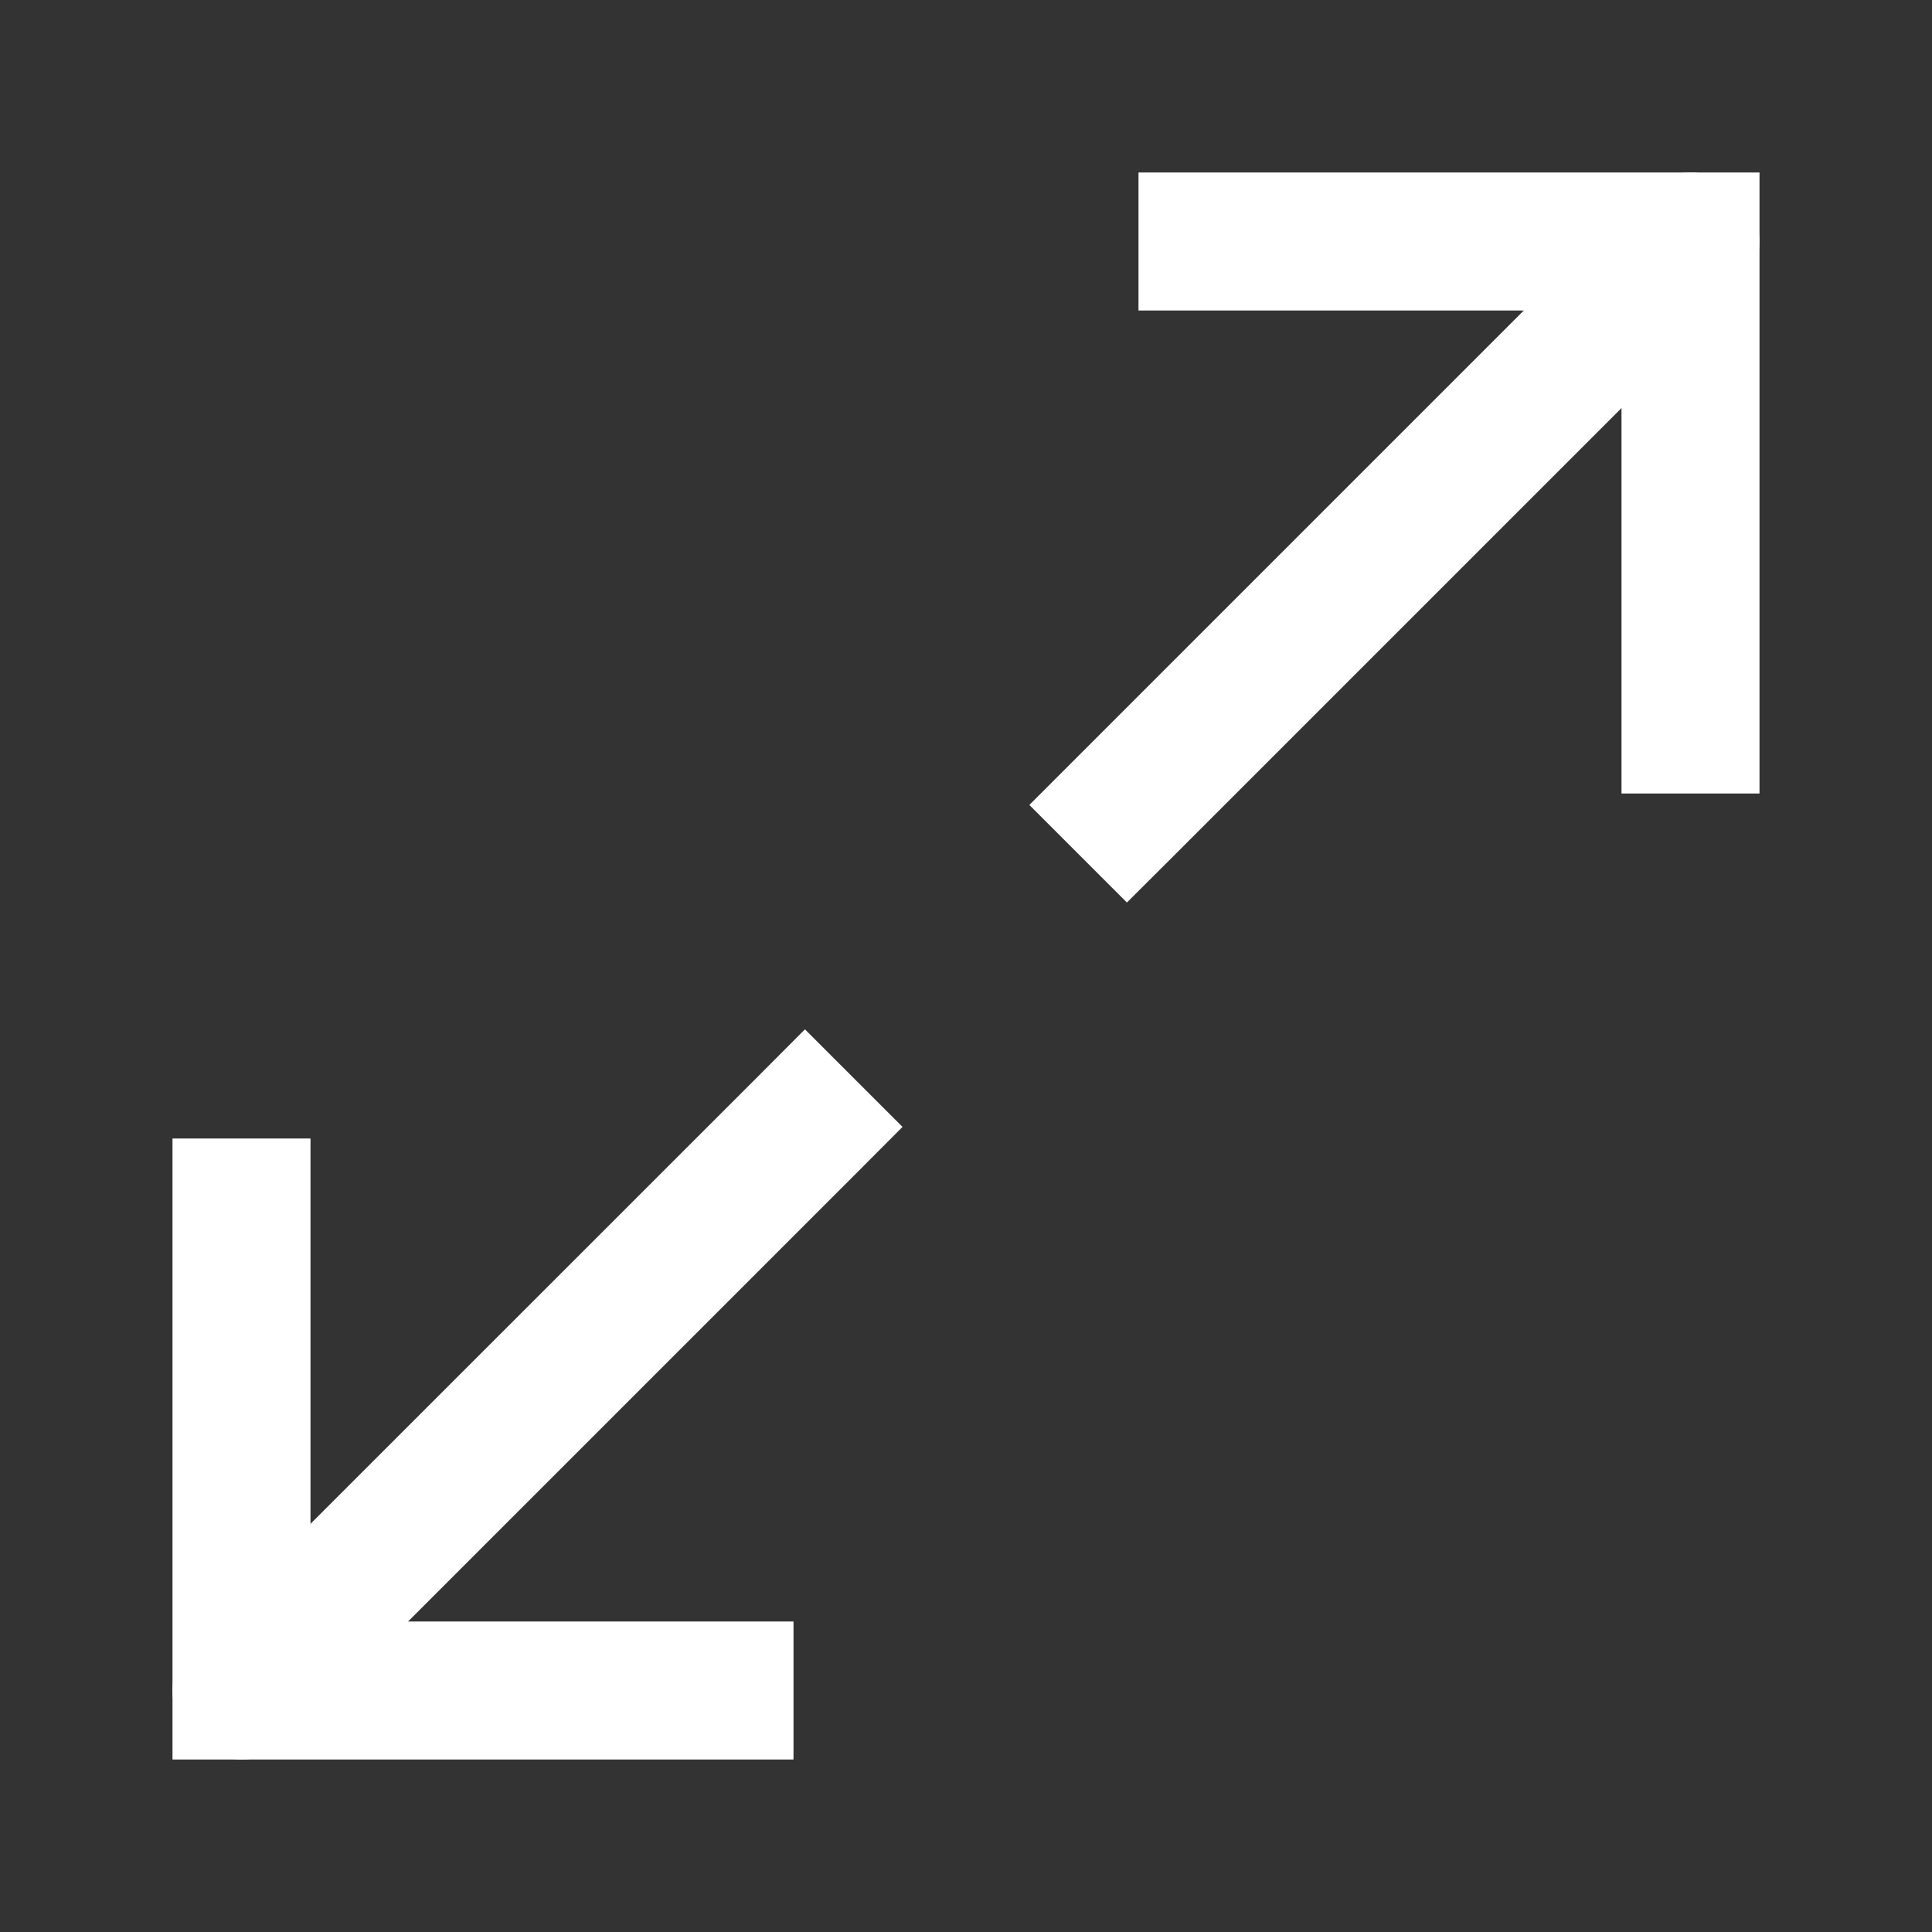<svg width="14" height="14" viewBox="0 0 14 14" fill="none" xmlns="http://www.w3.org/2000/svg">
<rect x="0" y="0" width="14" height="14" fill="#333333" stroke="none"/>
<path d="M8.75 1.75H12.25V5.25" stroke="white" stroke-linecap="square"/>
<path d="M5.25 12.25H1.75V8.75" stroke="white" stroke-linecap="square"/>
<path d="M12.603 2.104C12.798 1.908 12.798 1.592 12.603 1.396C12.408 1.201 12.091 1.201 11.896 1.396L12.603 2.104ZM7.812 5.48L7.459 5.833L8.166 6.54L8.52 6.187L7.812 5.48ZM11.896 1.396L7.812 5.48L8.52 6.187L12.603 2.104L11.896 1.396Z" fill="white"/>
<path d="M1.396 11.896C1.201 12.091 1.201 12.408 1.396 12.603C1.592 12.799 1.908 12.799 2.104 12.603L1.396 11.896ZM6.187 8.52L6.54 8.166L5.833 7.459L5.48 7.813L6.187 8.52ZM2.104 12.603L6.187 8.52L5.48 7.813L1.396 11.896L2.104 12.603Z" fill="white"/>
</svg>
